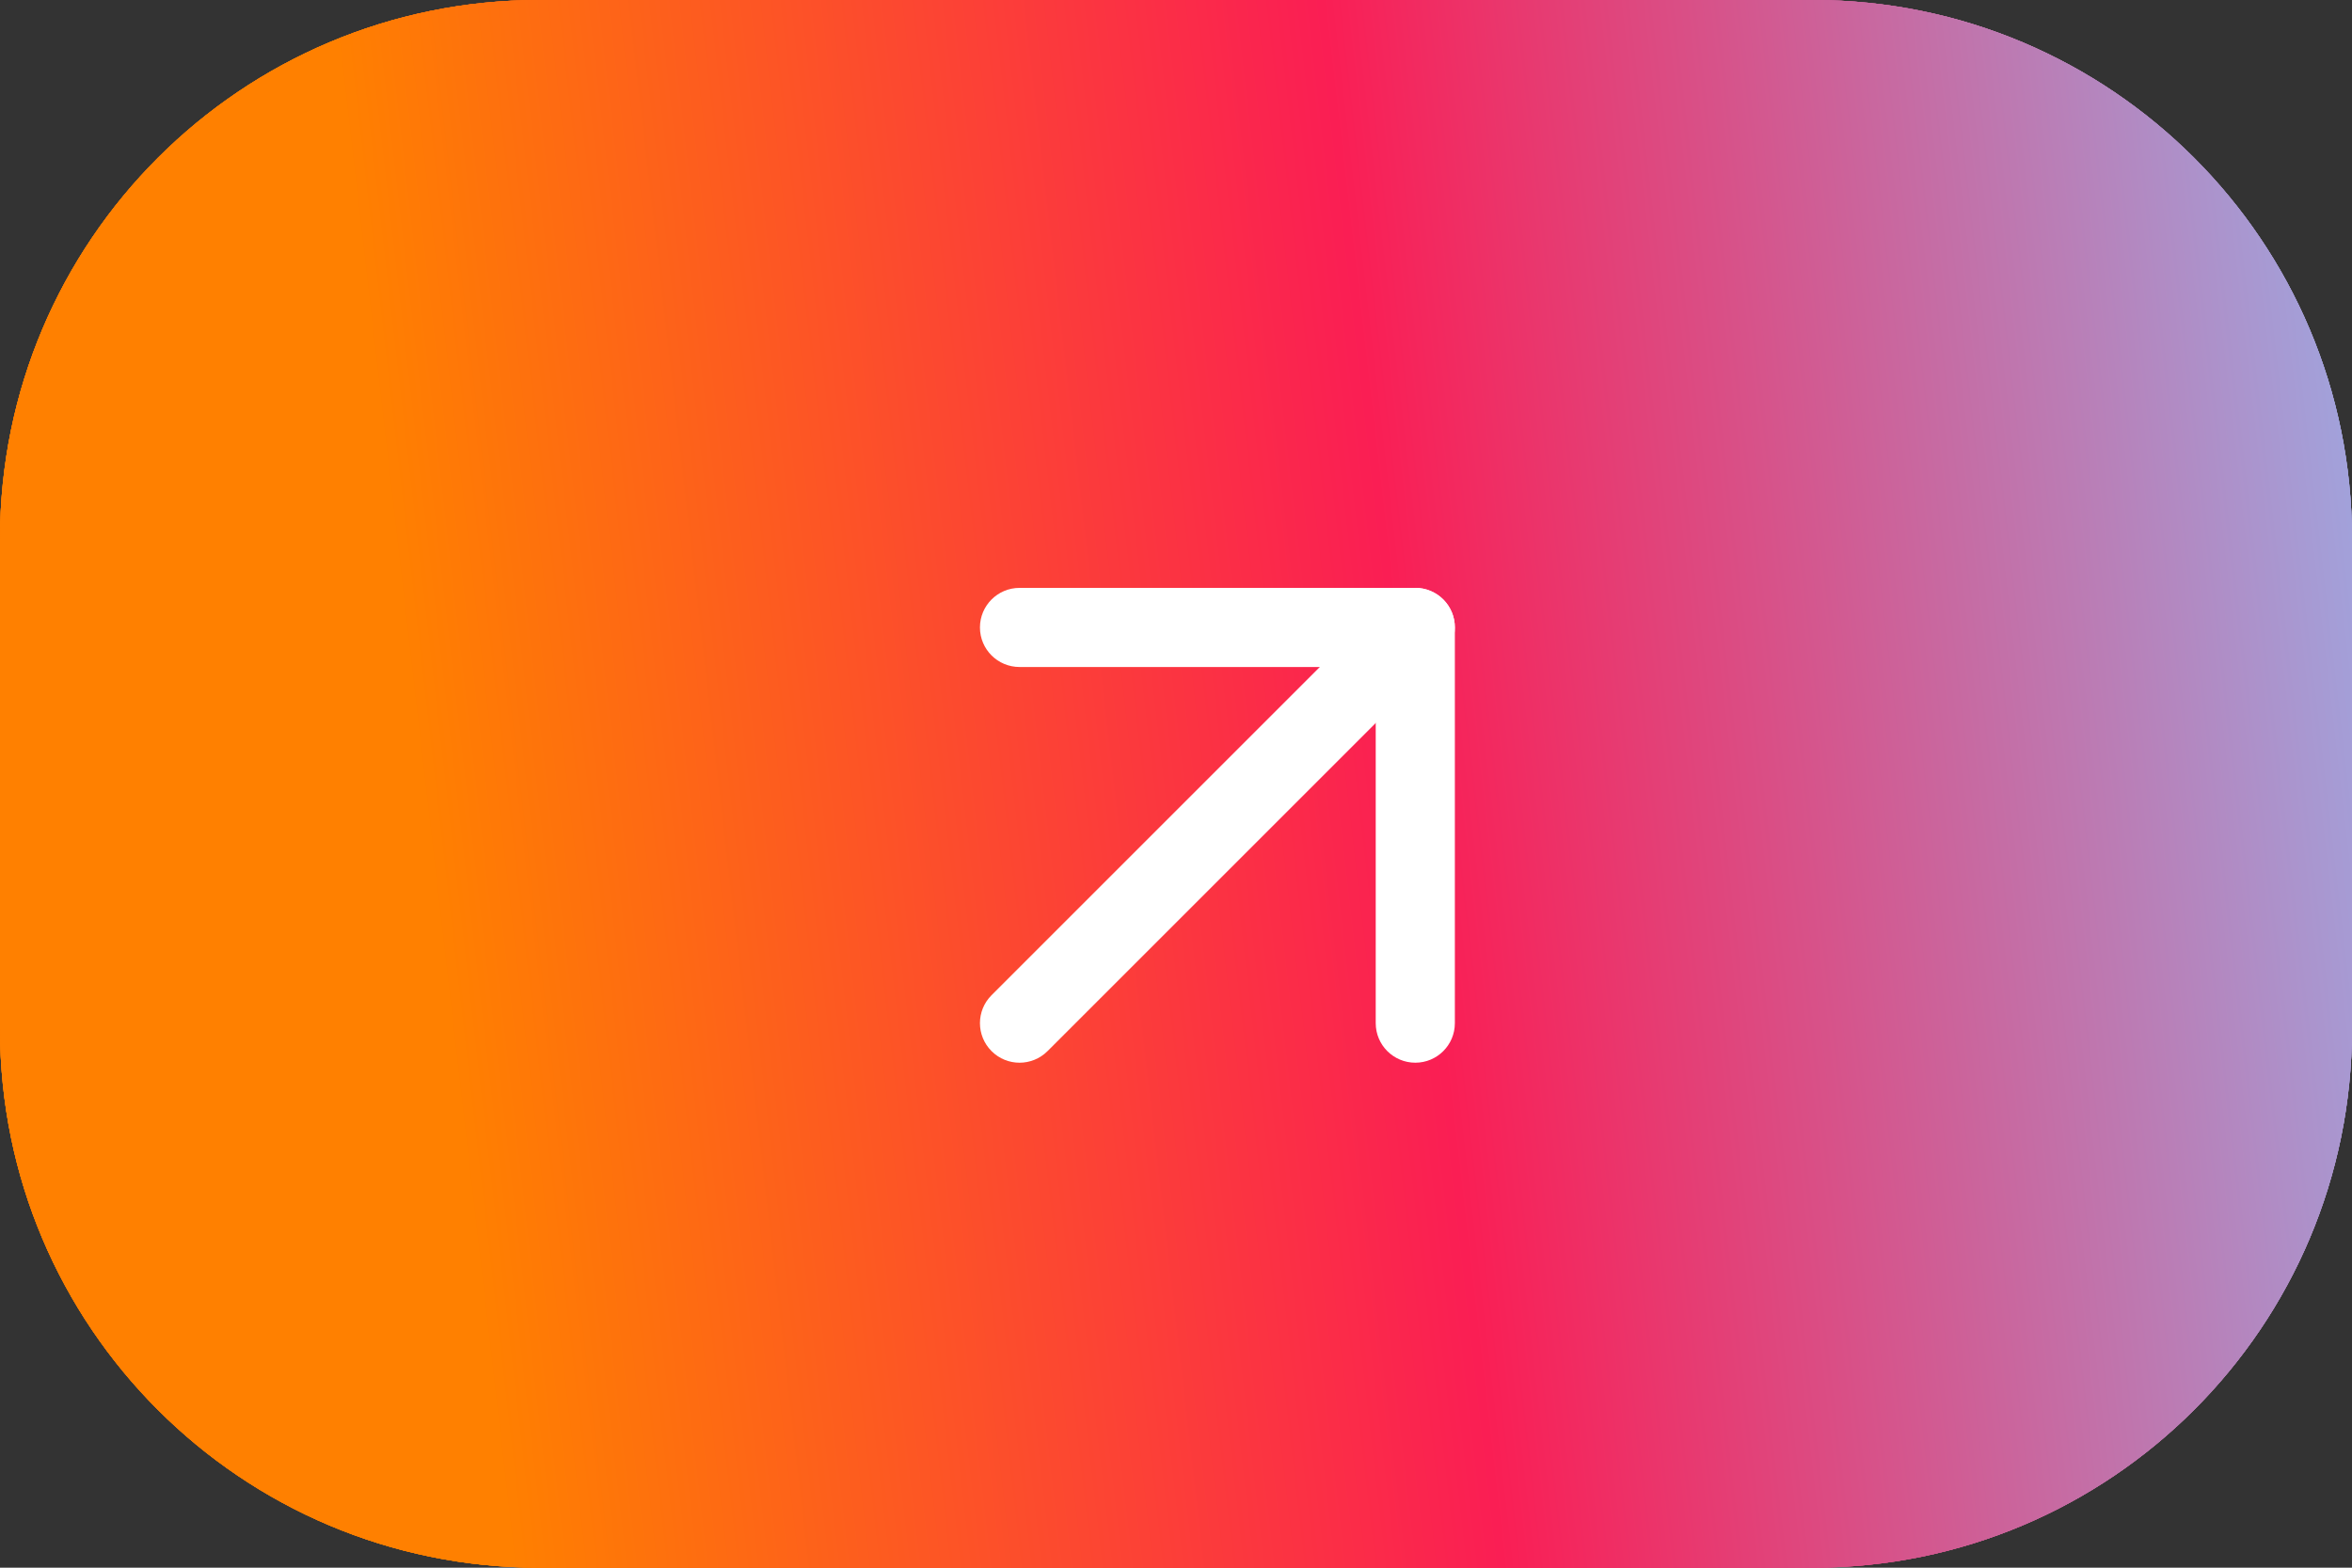<svg xmlns="http://www.w3.org/2000/svg" width="48" height="32" viewBox="0 0 48 32" fill="none"><rect x="0" y="0" width="48" height="32" fill="#333333" stroke="none"/><path d="M0 11C0 4.925 4.925 0 11 0H37C43.075 0 48 4.925 48 11V21C48 27.075 43.075 32 37 32H11C4.925 32 0 27.075 0 21V11Z" fill="url(#paint0_linear_2537_1552)"></path><path d="M0 11C0 4.925 4.925 0 11 0H37C43.075 0 48 4.925 48 11V21C48 27.075 43.075 32 37 32H11C4.925 32 0 27.075 0 21V11Z" fill="url(#paint1_linear_2537_1552)"></path><path d="M0 11C0 4.925 4.925 0 11 0H37C43.075 0 48 4.925 48 11V21C48 27.075 43.075 32 37 32H11C4.925 32 0 27.075 0 21V11Z" fill="url(#paint2_linear_2537_1552)"></path><path d="M0 11C0 4.925 4.925 0 11 0H37C43.075 0 48 4.925 48 11V21C48 27.075 43.075 32 37 32H11C4.925 32 0 27.075 0 21V11Z" fill="url(#paint3_linear_2537_1552)"></path><path fill-rule="evenodd" clip-rule="evenodd" d="M20.236 21.456C19.92 21.14 19.92 20.629 20.236 20.314L28.313 12.237C28.628 11.921 29.139 11.921 29.455 12.237C29.77 12.552 29.77 13.063 29.455 13.379L21.378 21.456C21.062 21.771 20.551 21.771 20.236 21.456Z" fill="white"></path><path fill-rule="evenodd" clip-rule="evenodd" d="M28.884 21.692C28.438 21.692 28.076 21.331 28.076 20.885L28.076 13.615L20.807 13.615C20.361 13.615 19.999 13.254 19.999 12.808C19.999 12.362 20.361 12 20.807 12L28.884 12C29.33 12 29.691 12.362 29.691 12.808L29.691 20.885C29.691 21.331 29.33 21.692 28.884 21.692Z" fill="white"></path><defs><linearGradient id="paint0_linear_2537_1552" x1="6.316" y1="-1.684" x2="51.393" y2="-6.878" gradientUnits="userSpaceOnUse"><stop offset="0.005" stop-color="#FF8000"></stop><stop offset="0.448" stop-color="#FA1E54"></stop><stop offset="1" stop-color="#8AC5FF"></stop></linearGradient><linearGradient id="paint1_linear_2537_1552" x1="6.316" y1="-1.684" x2="51.393" y2="-6.878" gradientUnits="userSpaceOnUse"><stop offset="0.005" stop-color="#FF8000"></stop><stop offset="0.448" stop-color="#FA1E54"></stop><stop offset="1" stop-color="#8AC5FF"></stop></linearGradient><linearGradient id="paint2_linear_2537_1552" x1="6.316" y1="-1.684" x2="51.393" y2="-6.878" gradientUnits="userSpaceOnUse"><stop offset="0.005" stop-color="#FF8000"></stop><stop offset="0.448" stop-color="#FA1E54"></stop><stop offset="1" stop-color="#8AC5FF"></stop></linearGradient><linearGradient id="paint3_linear_2537_1552" x1="6.316" y1="-1.684" x2="51.393" y2="-6.878" gradientUnits="userSpaceOnUse"><stop offset="0.005" stop-color="#FF8000"></stop><stop offset="0.448" stop-color="#FA1E54"></stop><stop offset="1" stop-color="#8AC5FF"></stop></linearGradient></defs></svg>